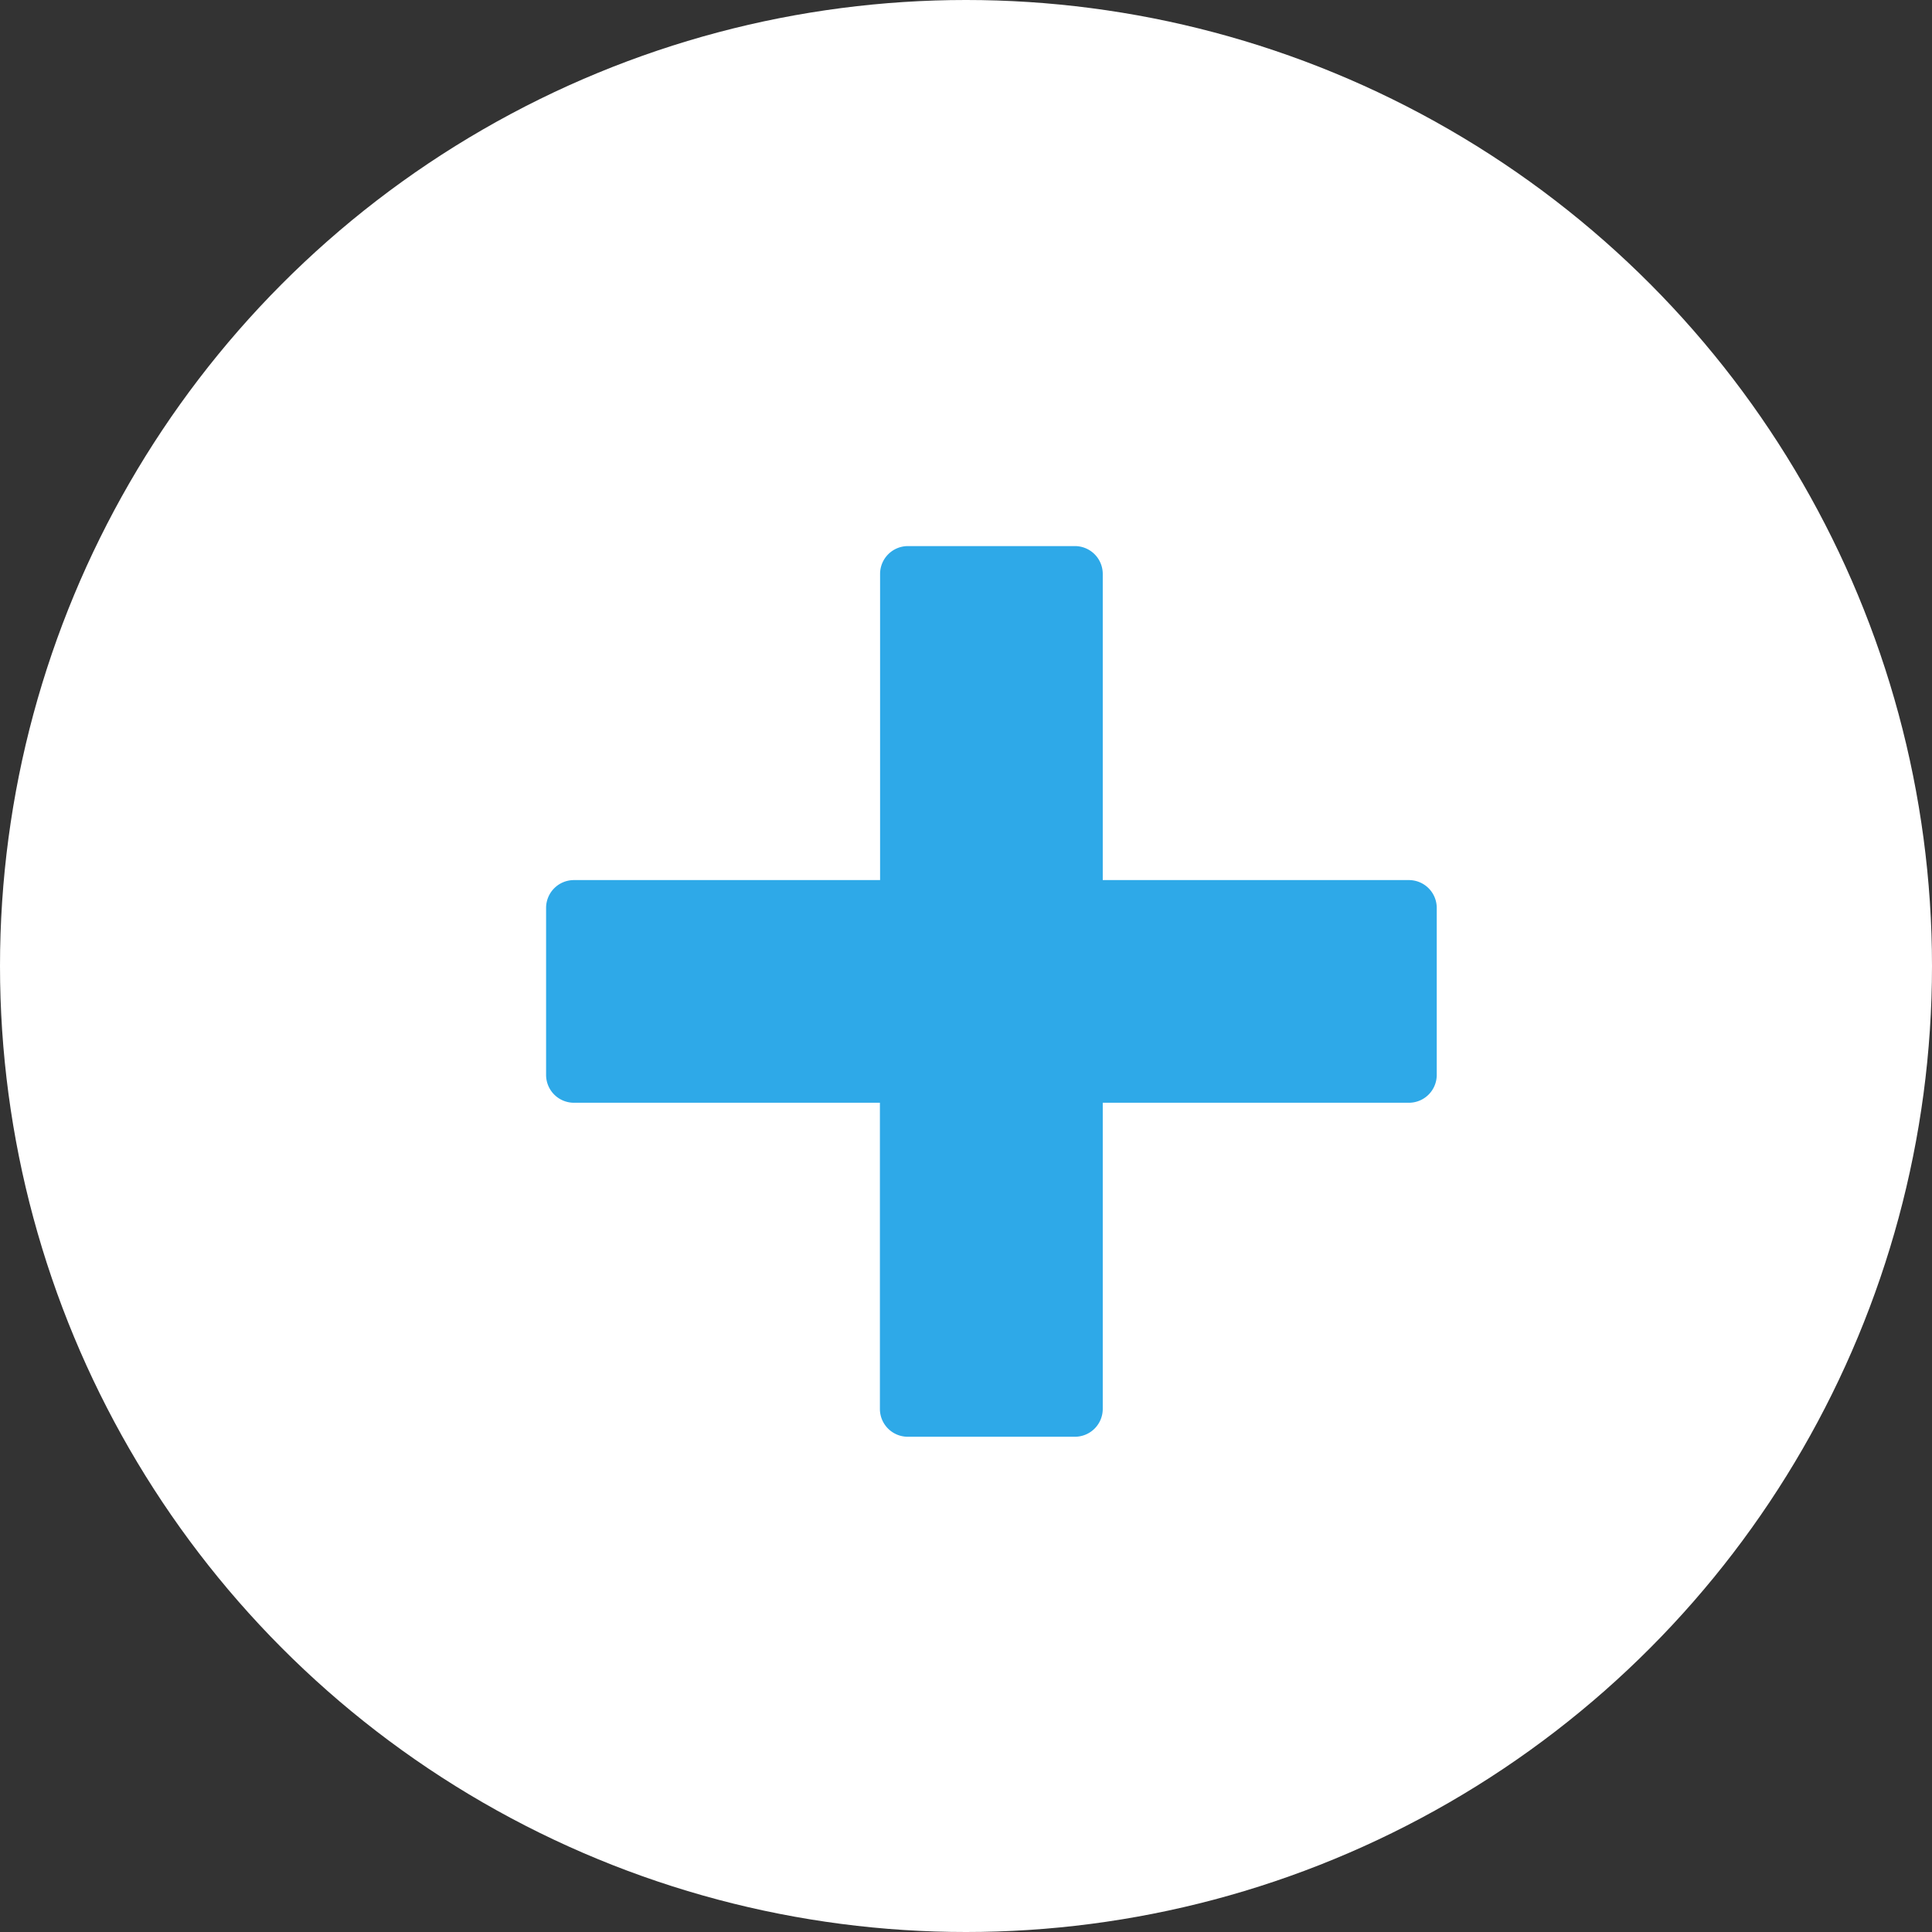 <svg xmlns="http://www.w3.org/2000/svg" width="32" height="32">
    <rect width="100%" height="100%" fill="#333333" stroke="none"/>
    <g transform="translate(-214 -361)">
      <circle cx="16" cy="16" r="16" transform="translate(214 361)" fill="#fff"/>
      <path d="M237.336 375.577h-5.071v-5.071a.461.461 0 00-.461-.461h-2.766a.461.461 0 00-.461.461v5.071h-5.071a.461.461 0 00-.461.461v2.766a.461.461 0 00.461.461h5.068v5.071a.461.461 0 00.461.461h2.769a.461.461 0 00.461-.461v-5.071h5.071a.461.461 0 00.461-.461v-2.766a.461.461 0 00-.461-.461z" fill="#2ea9e8"/>
    </g>
  </svg>